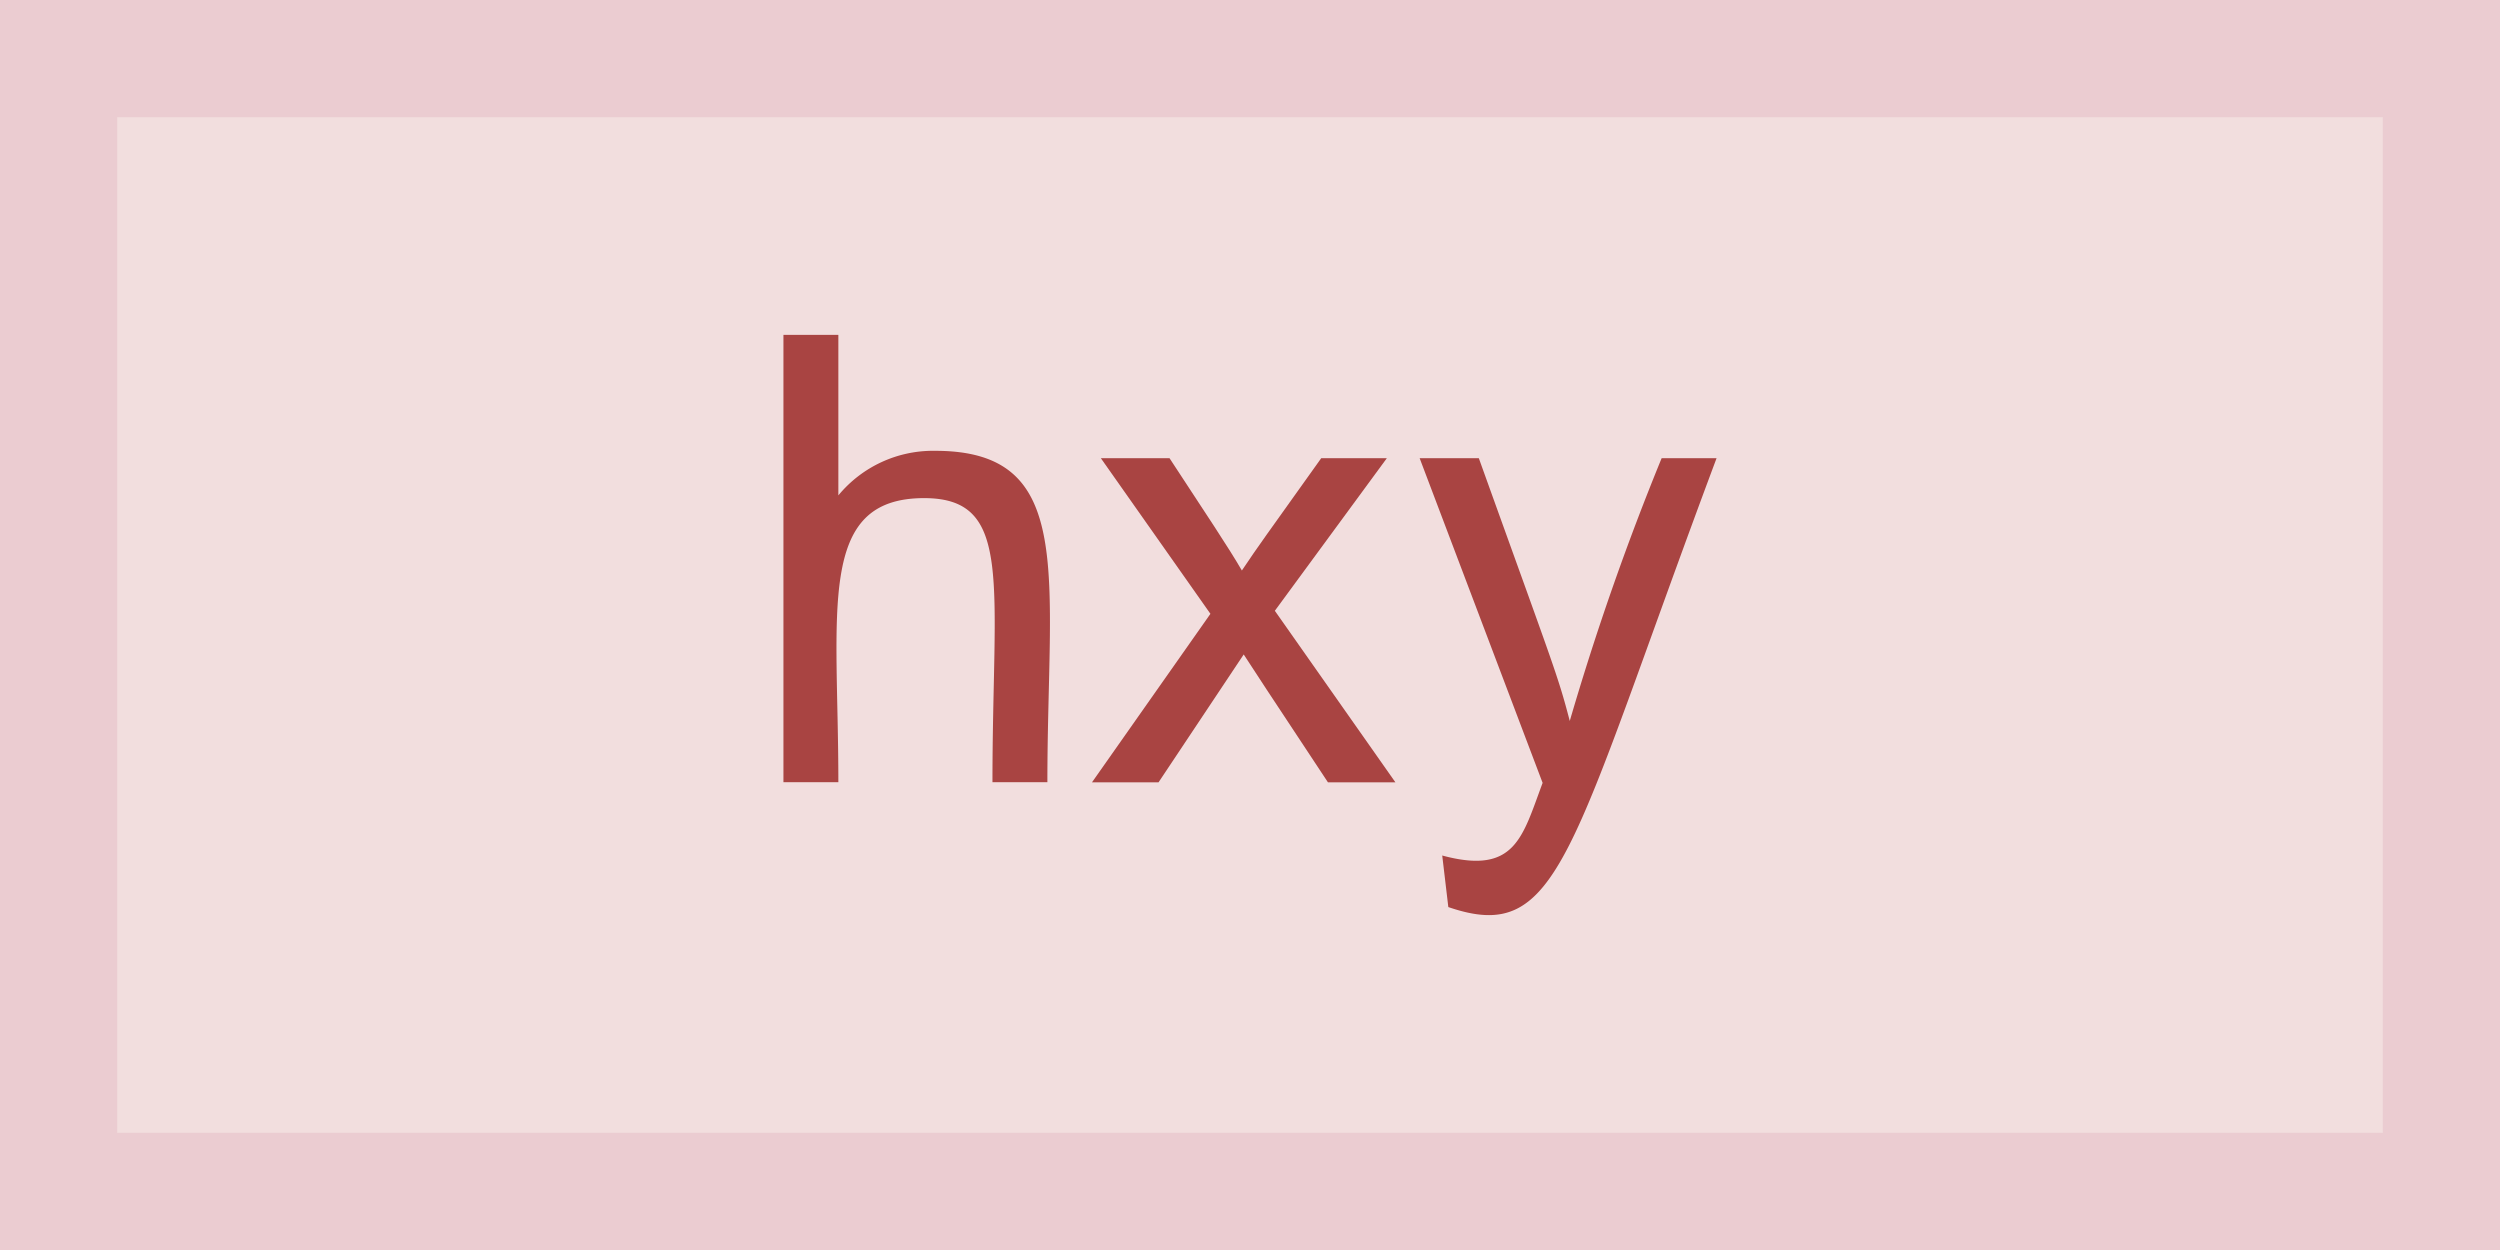 <svg xmlns="http://www.w3.org/2000/svg" width="64" height="32" viewBox="0 0 64 32">
<defs>
<style>
	.base { fill: #a94442; }
	.background { fill: #f2dede; }
	.border { fill: #ebccd1; }
</style>
</defs>
	<g>
		<rect class="background" x="1.5" y="1.5" width="61" height="29" />
		<path class="border" d="M61,3V29H3V3H61m3-3H0V32H64V0h0Z" />
	</g>
	<g>
		<path class="base" d="M20.056,20.026V8.573h1.406v4.109a3.144,3.144,0,0,1,2.484-1.141c3.625,0,2.867,3.2,2.867,8.484H25.407c0-5.099.551-7.273-1.75-7.273-2.763,0-2.195,2.87-2.195,7.273H20.056Z" />
		<path class="base" d="M27.956,20.026l3.031-4.312-2.805-3.984h1.758c0.94,1.436,1.509,2.283,1.852,2.875,0.445-.664.594-0.86,2.031-2.875h1.68l-2.867,3.906,3.086,4.391H33.995c-1.961-2.969-1.51-2.281-2.156-3.273l-2.18,3.273H27.956Z" />
		<path class="base" d="M37.077,23.221L36.921,21.901c1.872,0.504,2.05-.47,2.57-1.859l-3.148-8.312H37.858c1.942,5.403,2.02,5.547,2.328,6.727a68.06,68.06,0,0,1,2.352-6.727h1.406C40.152,21.866,39.951,24.205,37.077,23.221Z" />
	</g>
</svg>
